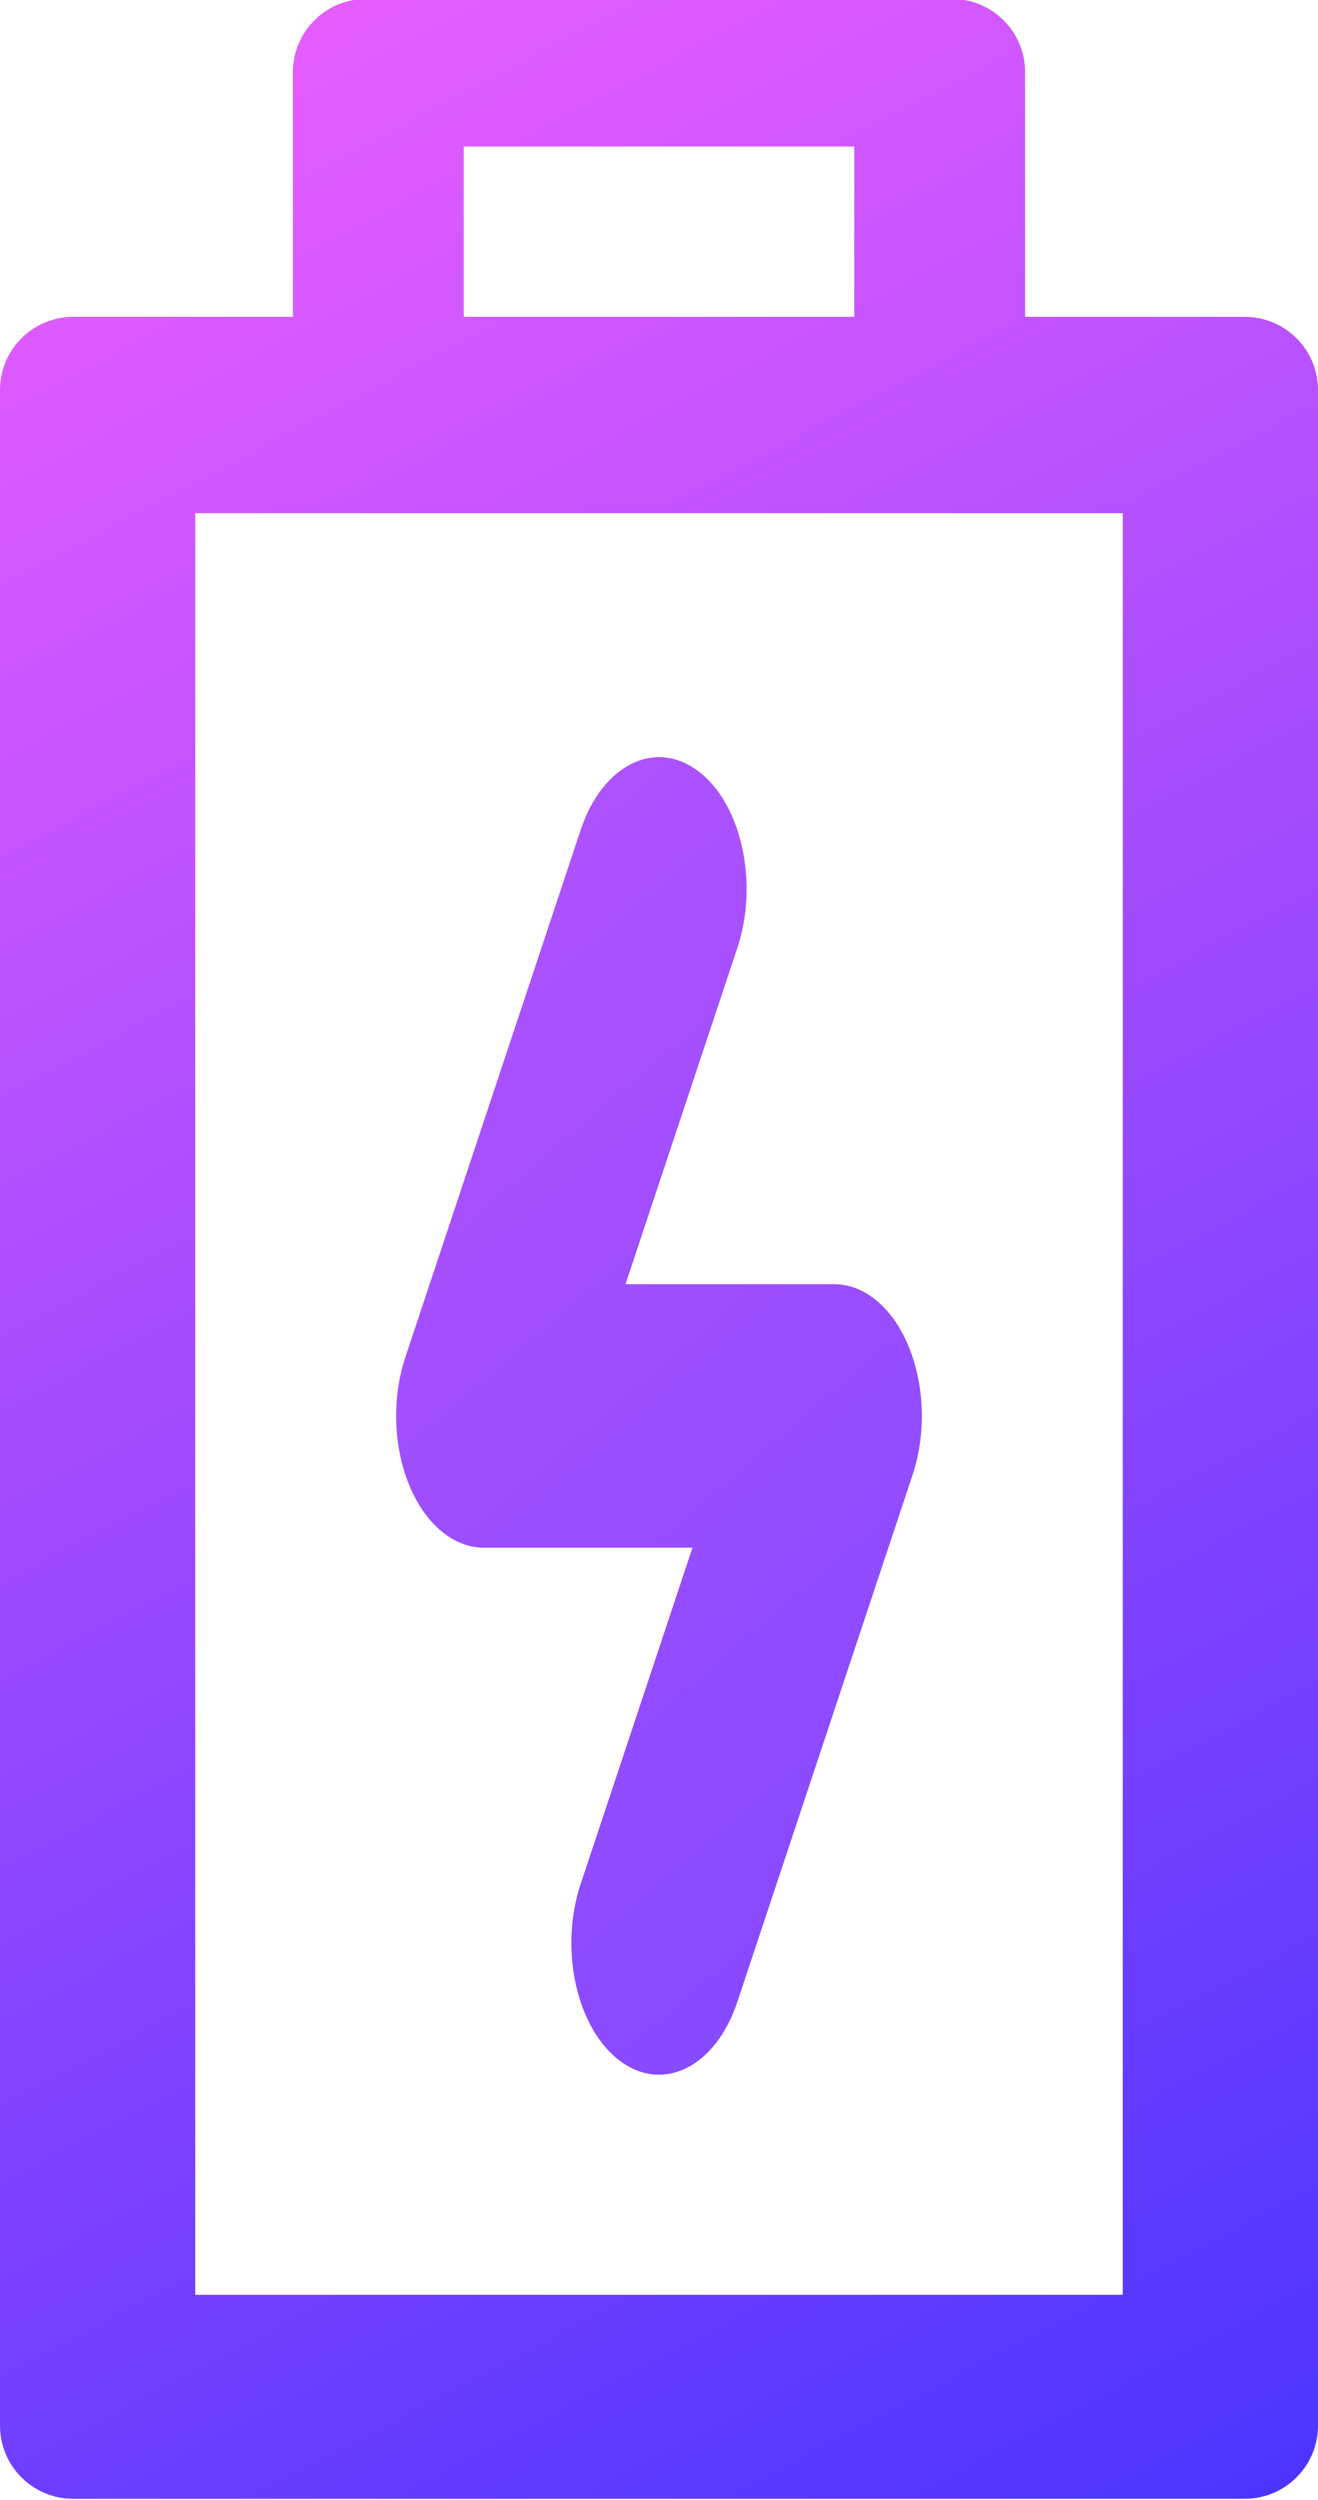 <?xml version="1.0" encoding="UTF-8" standalone="no"?>
<svg
   id="Capa_1"
   enable-background="new 0 0 512 512"
   height="512"
   viewBox="0 0 270 512"
   width="270"
   version="1.1"
   sodipodi:docname="battery.svg"
   inkscape:version="1.3.2 (091e20ef0f, 2023-11-25, custom)"
   inkscape:export-filename="battery.png"
   inkscape:export-xdpi="72"
   inkscape:export-ydpi="72"
   xmlns:inkscape="http://www.inkscape.org/namespaces/inkscape"
   xmlns:sodipodi="http://sodipodi.sourceforge.net/DTD/sodipodi-0.dtd"
   xmlns:xlink="http://www.w3.org/1999/xlink"
   xmlns="http://www.w3.org/2000/svg"
   xmlns:svg="http://www.w3.org/2000/svg">
  <defs
     id="defs3">
    <linearGradient
       id="linearGradient28">
      <stop
         offset="0"
         stop-color="#00b59c"
         id="stop27"
         style="stop-color:#4a35ff;stop-opacity:1;" />
      <stop
         offset="1"
         stop-color="#9cffac"
         id="stop28"
         style="stop-color:#ef5fff;stop-opacity:1;" />
    </linearGradient>
    <linearGradient
       id="linearGradient26">
      <stop
         offset="0"
         stop-color="#00b59c"
         id="stop25"
         style="stop-color:#543fff;stop-opacity:1;" />
      <stop
         offset="1"
         stop-color="#9cffac"
         id="stop26"
         style="stop-color:#ef5fff;stop-opacity:1;" />
    </linearGradient>
    <linearGradient
       id="linearGradient24">
      <stop
         offset="0"
         stop-color="#00b59c"
         id="stop23"
         style="stop-color:#ab3fff;stop-opacity:1;" />
      <stop
         offset="1"
         stop-color="#9cffac"
         id="stop24"
         style="stop-color:#ef5fff;stop-opacity:1;" />
    </linearGradient>
    <linearGradient
       id="linearGradient22">
      <stop
         offset="0"
         stop-color="#00b59c"
         id="stop21"
         style="stop-color:#a632ff;stop-opacity:1;" />
      <stop
         offset="1"
         stop-color="#9cffac"
         id="stop22"
         style="stop-color:#ee59ff;stop-opacity:1;" />
    </linearGradient>
    <linearGradient
       id="linearGradient20">
      <stop
         offset="0"
         stop-color="#00b59c"
         id="stop19"
         style="stop-color:#8d27ff;stop-opacity:1;" />
      <stop
         offset="1"
         stop-color="#9cffac"
         id="stop20"
         style="stop-color:#ff4beb;stop-opacity:1;" />
    </linearGradient>
    <linearGradient
       id="linearGradient18">
      <stop
         offset="0"
         stop-color="#00b59c"
         id="stop13"
         style="stop-color:#9631ff;stop-opacity:1;" />
      <stop
         offset="1"
         stop-color="#9cffac"
         id="stop18"
         style="stop-color:#2aa0ff;stop-opacity:1;" />
    </linearGradient>
    <linearGradient
       id="linearGradient17">
      <stop
         offset="0"
         stop-color="#00b59c"
         id="stop16"
         style="stop-color:#7c31ff;stop-opacity:1;" />
      <stop
         offset="1"
         stop-color="#9cffac"
         id="stop17"
         style="stop-color:#2a82ff;stop-opacity:1;" />
    </linearGradient>
    <linearGradient
       id="linearGradient15">
      <stop
         offset="0"
         stop-color="#00b59c"
         id="stop15"
         style="stop-color:#9153ff;stop-opacity:1;" />
      <stop
         offset="1"
         stop-color="#9cffac"
         id="stop14"
         style="stop-color:#4c99ff;stop-opacity:1;" />
    </linearGradient>
    <linearGradient
       id="linearGradient14">
      <stop
         offset="0"
         stop-color="#9cffac"
         id="stop12"
         style="stop-color:#4c66ff;stop-opacity:1;" />
      <stop
         offset="1"
         stop-color="#00b59c"
         id="stop11"
         style="stop-color:#b653ff;stop-opacity:1;" />
    </linearGradient>
    <linearGradient
       id="linearGradient10">
      <stop
         offset="0"
         stop-color="#00b59c"
         id="stop9"
         style="stop-color:#5382ff;stop-opacity:1;" />
      <stop
         offset="1"
         stop-color="#9cffac"
         id="stop10"
         style="stop-color:#4cffcf;stop-opacity:1;" />
    </linearGradient>
    <linearGradient
       id="linearGradient8">
      <stop
         offset="0"
         stop-color="#00b59c"
         id="stop7"
         style="stop-color:#20e364;stop-opacity:1;" />
      <stop
         offset="1"
         stop-color="#9cffac"
         id="stop8"
         style="stop-color:#4cffef;stop-opacity:1;" />
    </linearGradient>
    <linearGradient
       id="linearGradient6">
      <stop
         offset="0"
         stop-color="#00b59c"
         id="stop5"
         style="stop-color:#e3bd20;stop-opacity:1;" />
      <stop
         offset="1"
         stop-color="#9cffac"
         id="stop6"
         style="stop-color:#ffa84c;stop-opacity:1;" />
    </linearGradient>
    <linearGradient
       id="linearGradient4">
      <stop
         offset="0"
         stop-color="#00b59c"
         id="stop3"
         style="stop-color:#b59000;stop-opacity:1;" />
      <stop
         offset="1"
         stop-color="#9cffac"
         id="stop4"
         style="stop-color:#ffcc9c;stop-opacity:1;" />
    </linearGradient>
    <linearGradient
       inkscape:collect="always"
       xlink:href="#linearGradient26"
       id="linearGradient12"
       x1="444.179"
       y1="512"
       x2="60.179"
       y2="0"
       gradientUnits="userSpaceOnUse"
       gradientTransform="matrix(1.197,0,0,1.364,-106.532,-105.644)" />
    <linearGradient
       inkscape:collect="always"
       xlink:href="#linearGradient28"
       id="linearGradient13"
       x1="391"
       y1="512"
       x2="121"
       y2="0.217"
       gradientUnits="userSpaceOnUse"
       gradientTransform="translate(-60.821,-0.217)" />
  </defs>
  <sodipodi:namedview
     id="namedview3"
     pagecolor="#505050"
     bordercolor="#eeeeee"
     borderopacity="1"
     inkscape:showpageshadow="0"
     inkscape:pageopacity="0"
     inkscape:pagecheckerboard="0"
     inkscape:deskcolor="#d1d1d1"
     showgrid="false"
     inkscape:zoom="1.1614781"
     inkscape:cx="91.263021"
     inkscape:cy="257.00011"
     inkscape:window-width="1920"
     inkscape:window-height="1054"
     inkscape:window-x="1920"
     inkscape:window-y="0"
     inkscape:window-maximized="1"
     inkscape:current-layer="g4">
    <inkscape:grid
       id="grid17"
       units="px"
       originx="0"
       originy="0"
       spacingx="1"
       spacingy="1"
       empcolor="#0099e5"
       empopacity="0.302"
       color="#0099e5"
       opacity="0.149"
       empspacing="5"
       dotted="false"
       gridanglex="30"
       gridanglez="30"
       visible="false" />
  </sodipodi:namedview>
  <linearGradient
     id="lg1">
    <stop
       offset="0"
       stop-color="#00b59c"
       id="stop1" />
    <stop
       offset="1"
       stop-color="#9cffac"
       id="stop2" />
  </linearGradient>
  <linearGradient
     id="SVGID_1_"
     gradientUnits="userSpaceOnUse"
     x1="256"
     x2="256"
     xlink:href="#linearGradient10"
     y1="731.002"
     y2="-222.11" />
  <linearGradient
     id="SVGID_2_"
     gradientUnits="userSpaceOnUse"
     x1="256"
     x2="256"
     xlink:href="#linearGradient8"
     y1="763.503"
     y2="-74.234"
     gradientTransform="matrix(1,0,0,1.319,-3.844,-166.323)" />
  <g
     id="g3">
    <g
       id="g4"
       transform="translate(-60.179)">
      <path
         d="m 255.179,-0.217 h -120 c -8.284,0 -15,6.716 -15,15 v 50.109 H 75.179 c -8.284,0 -15,6.716 -15,15 V 496.783 c 0,8.284 6.716,15 15,15 H 315.179 c 8.284,0 15,-6.716 15,-15 V 79.891 c 0,-8.284 -6.716,-15 -15,-15 h -45 v -50.109 c 0,-8.284 -6.716,-15 -15,-15 z M 155.179,30 h 80 v 34.891 h -80 z m -55,440 V 105.109 h 190 V 470 Z"
         fill="url(#SVGID_1_)"
         id="path2"
         style="fill:url(#linearGradient13)"
         sodipodi:nodetypes="ssscsssssssscsscccccccccc" />
      <path
         d="m 231.075,263.016 h -42.751 l 11.454,-34.443 11.454,-34.443 c 4.433,-13.33 0.839,-29.537 -8.026,-36.204 -8.865,-6.663 -19.647,-1.263 -24.08,12.067 l -35.896,107.938 c -2.782,8.363 -2.484,18.299 0.786,26.254 3.27,7.955 9.047,12.798 15.268,12.798 h 42.751 l -22.909,68.886 c -4.433,13.33 -0.839,29.537 8.026,36.204 8.883,6.678 19.655,1.236 24.08,-12.067 l 35.896,-107.938 c 2.782,-8.363 2.484,-18.299 -0.786,-26.254 -3.27,-7.955 -9.047,-12.798 -15.268,-12.798 z"
         fill="url(#SVGID_2_)"
         id="path3"
         style="fill:url(#linearGradient12);stroke-width:1"
         sodipodi:nodetypes="sccscscsscscccss" />
    </g>
  </g>
</svg>
